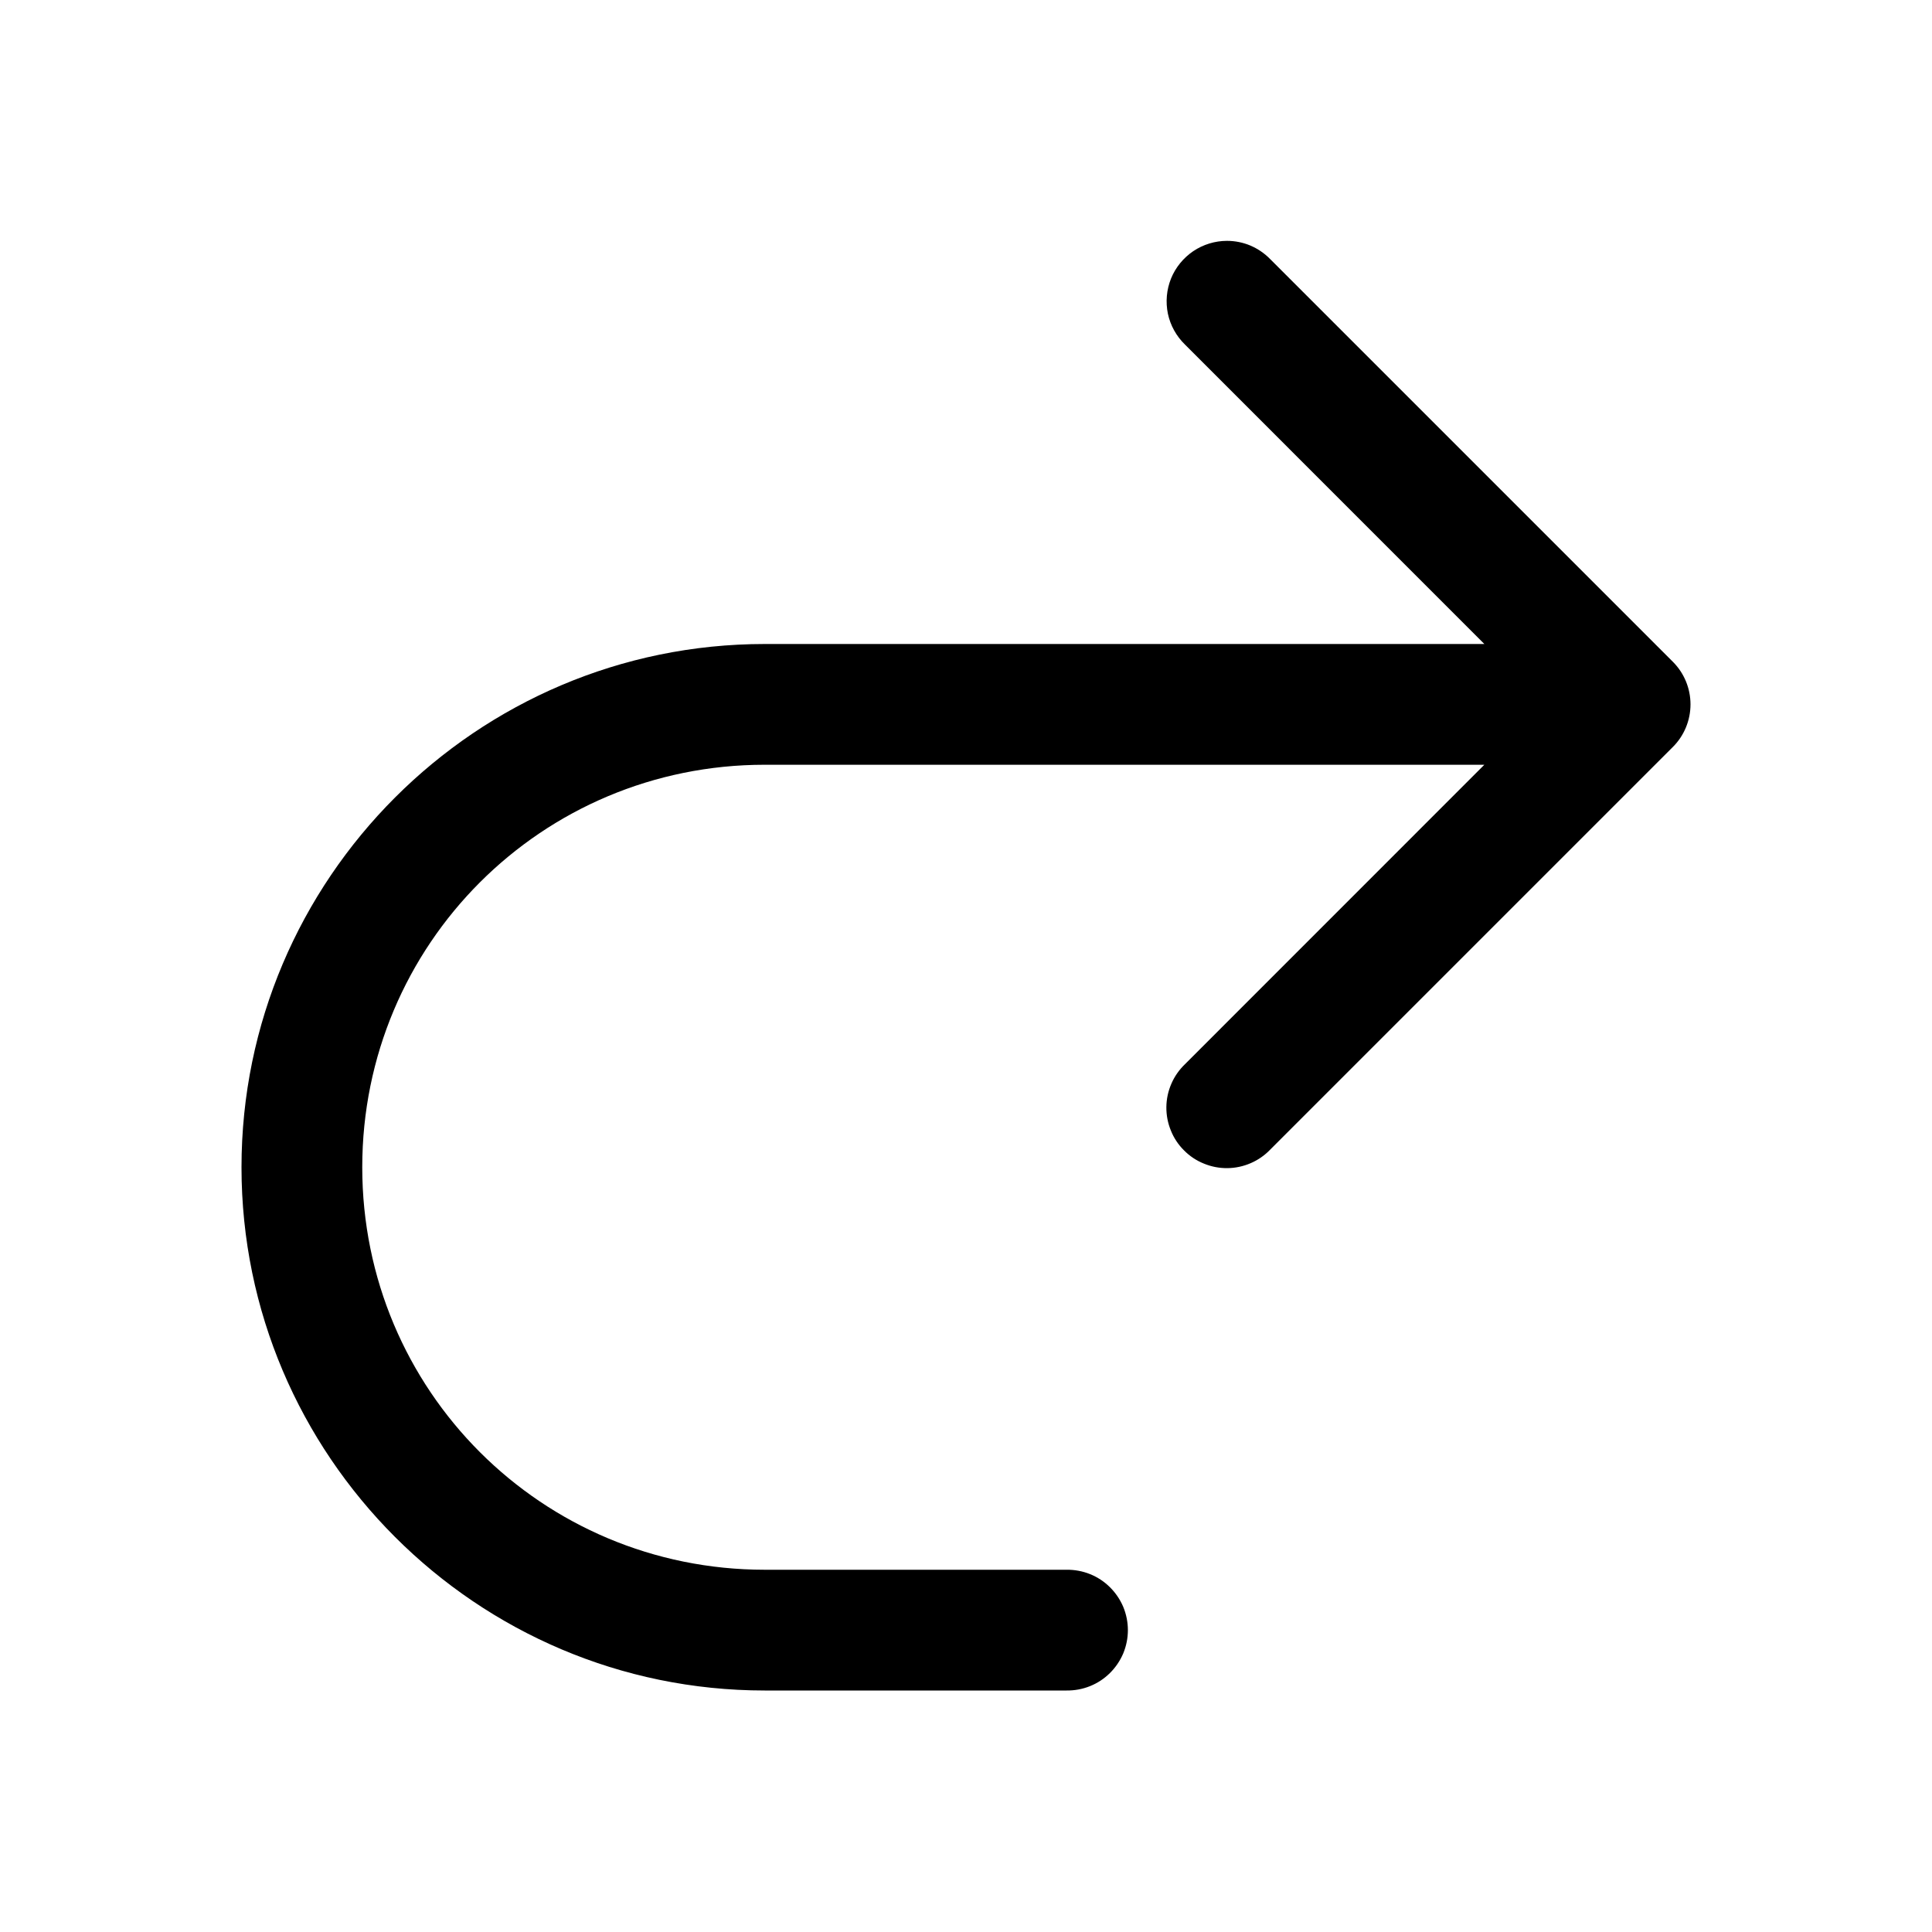 <svg width="24" height="24" viewBox="0 0 24 24" xmlns="http://www.w3.org/2000/svg">
<path d="M15.242 2.992C15.093 2.992 14.947 3.037 14.823 3.12C14.7 3.204 14.603 3.322 14.547 3.46C14.491 3.599 14.478 3.751 14.508 3.897C14.539 4.043 14.613 4.176 14.72 4.28L18.439 8H9.5C5.919 8 3 10.919 3 14.5C3 18.081 5.919 21 9.5 21H13.25C13.349 21.001 13.448 20.983 13.54 20.946C13.633 20.909 13.716 20.854 13.787 20.784C13.858 20.714 13.914 20.631 13.953 20.54C13.991 20.448 14.011 20.349 14.011 20.25C14.011 20.151 13.991 20.052 13.953 19.96C13.914 19.869 13.858 19.786 13.787 19.716C13.716 19.646 13.633 19.591 13.54 19.554C13.448 19.517 13.349 19.499 13.25 19.5H9.5C6.73 19.5 4.5 17.27 4.5 14.5C4.5 11.73 6.73 9.5 9.5 9.5H18.439L14.72 13.22C14.648 13.289 14.59 13.372 14.551 13.463C14.511 13.555 14.49 13.653 14.489 13.753C14.488 13.853 14.507 13.952 14.545 14.044C14.582 14.137 14.638 14.221 14.709 14.291C14.779 14.362 14.863 14.418 14.956 14.455C15.048 14.493 15.147 14.512 15.247 14.511C15.347 14.51 15.445 14.489 15.537 14.449C15.628 14.41 15.711 14.352 15.78 14.28L20.78 9.28C20.921 9.14 21 8.949 21 8.75C21 8.551 20.921 8.36 20.78 8.22L15.78 3.22C15.71 3.148 15.627 3.091 15.534 3.051C15.442 3.012 15.342 2.992 15.242 2.992Z"/>
</svg>
